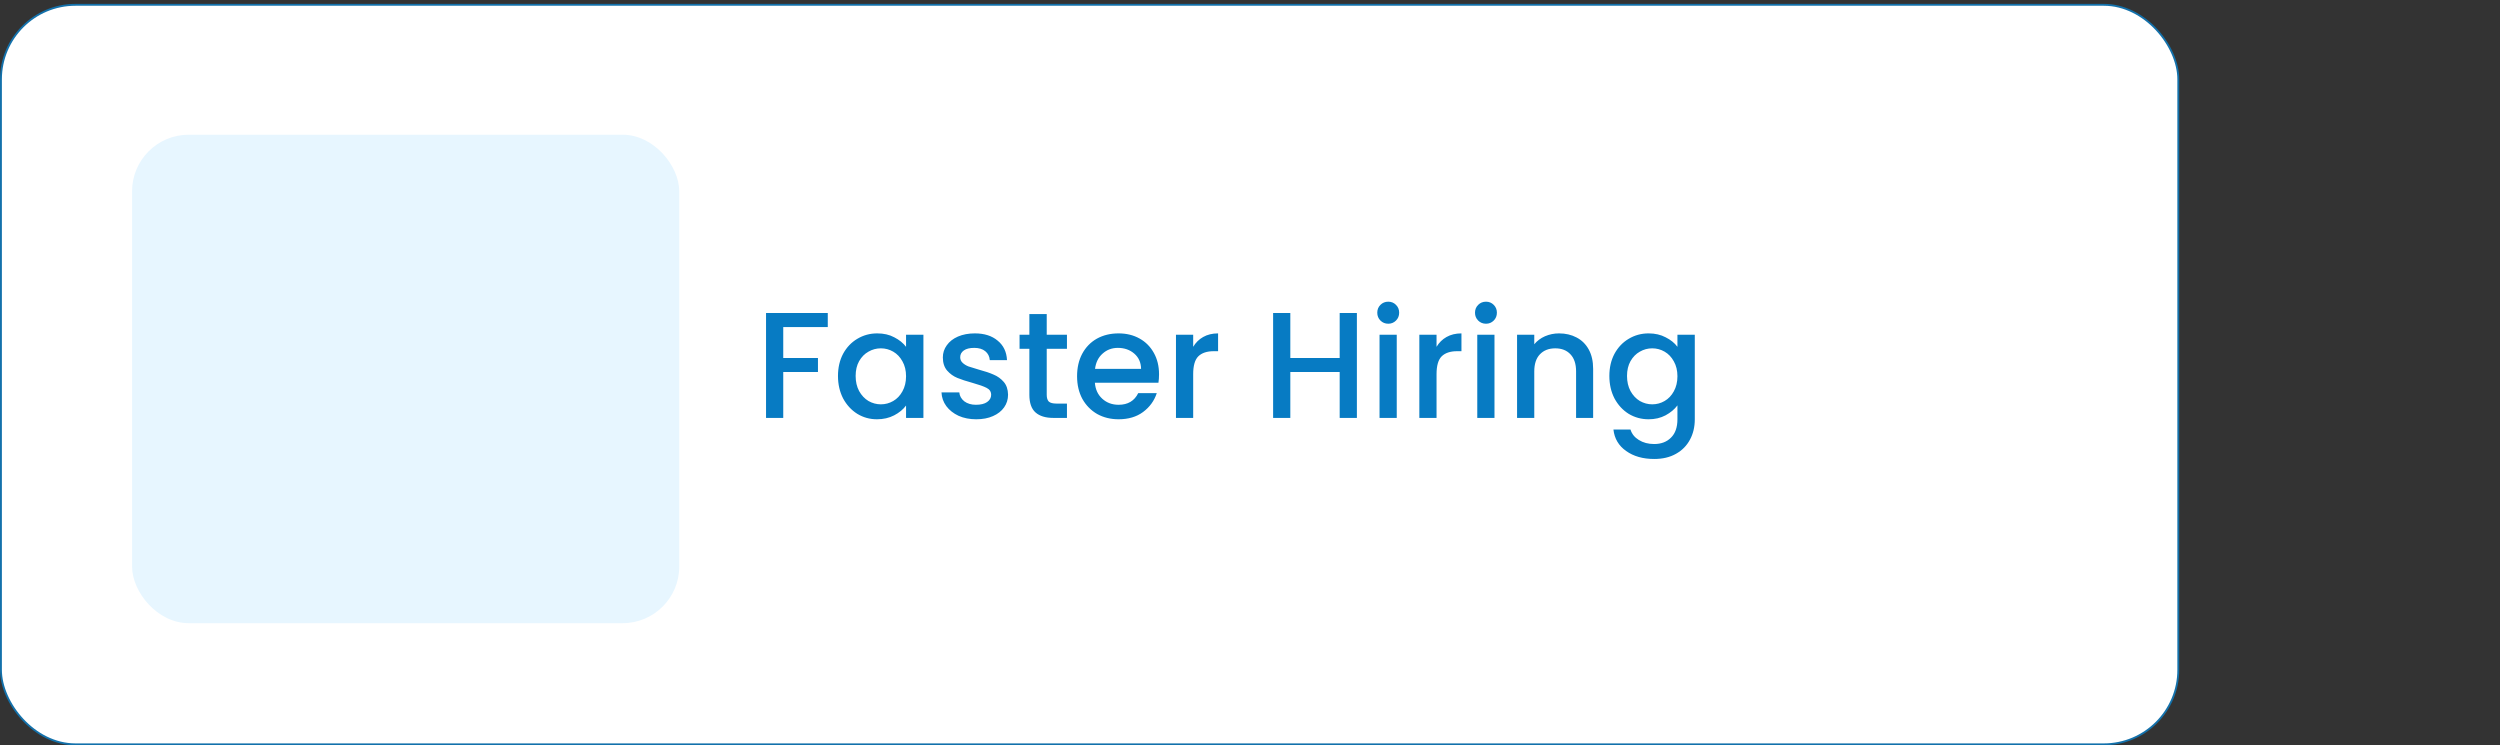 <svg width="265" height="79" viewBox="0 0 265 79" fill="none" xmlns="http://www.w3.org/2000/svg">
<rect x="0" y="0" width="265" height="79" fill="#333333" stroke="none"/>
<rect x="0.1" y="0.511" width="230.8" height="78.389" rx="7.9" fill="white" stroke="#1371AB" stroke-width="0.2"/>
<rect x="14" y="14.28" width="58" height="51.776" rx="6" fill="#E7F6FF"/>
<path d="M87.744 33.179V34.667H83.024V37.947H86.704V39.435H83.024V44.299H81.2V33.179H87.744ZM88.826 39.851C88.826 38.966 89.008 38.182 89.37 37.499C89.744 36.816 90.245 36.288 90.874 35.915C91.514 35.531 92.218 35.339 92.986 35.339C93.68 35.339 94.282 35.478 94.794 35.755C95.317 36.022 95.733 36.358 96.042 36.763V35.483H97.882V44.299H96.042V42.987C95.733 43.403 95.312 43.75 94.778 44.027C94.245 44.304 93.637 44.443 92.954 44.443C92.197 44.443 91.504 44.251 90.874 43.867C90.245 43.472 89.744 42.928 89.37 42.235C89.008 41.531 88.826 40.736 88.826 39.851ZM96.042 39.883C96.042 39.275 95.914 38.747 95.658 38.299C95.413 37.851 95.088 37.51 94.682 37.275C94.277 37.041 93.84 36.923 93.37 36.923C92.901 36.923 92.464 37.041 92.058 37.275C91.653 37.499 91.322 37.835 91.066 38.283C90.821 38.721 90.698 39.243 90.698 39.851C90.698 40.459 90.821 40.992 91.066 41.451C91.322 41.91 91.653 42.262 92.058 42.507C92.474 42.742 92.912 42.859 93.37 42.859C93.84 42.859 94.277 42.742 94.682 42.507C95.088 42.273 95.413 41.931 95.658 41.483C95.914 41.025 96.042 40.491 96.042 39.883ZM103.478 44.443C102.785 44.443 102.161 44.321 101.606 44.075C101.062 43.819 100.63 43.478 100.31 43.051C99.99 42.614 99.82 42.129 99.798 41.595H101.686C101.718 41.968 101.894 42.283 102.214 42.539C102.545 42.785 102.955 42.907 103.446 42.907C103.958 42.907 104.353 42.811 104.63 42.619C104.918 42.416 105.062 42.16 105.062 41.851C105.062 41.52 104.902 41.275 104.582 41.115C104.273 40.955 103.777 40.779 103.094 40.587C102.433 40.406 101.894 40.23 101.478 40.059C101.062 39.889 100.699 39.627 100.39 39.275C100.091 38.923 99.942 38.459 99.942 37.883C99.942 37.414 100.081 36.987 100.358 36.603C100.635 36.209 101.03 35.899 101.542 35.675C102.065 35.451 102.662 35.339 103.334 35.339C104.337 35.339 105.142 35.595 105.75 36.107C106.369 36.608 106.699 37.297 106.742 38.171H104.918C104.886 37.776 104.726 37.462 104.438 37.227C104.15 36.992 103.761 36.875 103.27 36.875C102.79 36.875 102.422 36.966 102.166 37.147C101.91 37.328 101.782 37.569 101.782 37.867C101.782 38.102 101.867 38.299 102.038 38.459C102.209 38.619 102.417 38.747 102.662 38.843C102.907 38.928 103.27 39.041 103.75 39.179C104.39 39.35 104.913 39.526 105.318 39.707C105.734 39.878 106.091 40.134 106.39 40.475C106.689 40.816 106.843 41.27 106.854 41.835C106.854 42.337 106.715 42.785 106.438 43.179C106.161 43.574 105.766 43.883 105.254 44.107C104.753 44.331 104.161 44.443 103.478 44.443ZM110.953 36.971V41.851C110.953 42.182 111.028 42.422 111.177 42.571C111.337 42.71 111.604 42.779 111.977 42.779H113.097V44.299H111.657C110.836 44.299 110.206 44.107 109.769 43.723C109.332 43.339 109.113 42.715 109.113 41.851V36.971H108.073V35.483H109.113V33.291H110.953V35.483H113.097V36.971H110.953ZM122.858 39.675C122.858 40.006 122.837 40.304 122.794 40.571H116.058C116.111 41.275 116.373 41.84 116.842 42.267C117.311 42.694 117.887 42.907 118.57 42.907C119.551 42.907 120.245 42.496 120.65 41.675H122.618C122.351 42.486 121.866 43.153 121.162 43.675C120.469 44.187 119.605 44.443 118.57 44.443C117.727 44.443 116.97 44.257 116.298 43.883C115.637 43.499 115.114 42.966 114.73 42.283C114.357 41.59 114.17 40.79 114.17 39.883C114.17 38.977 114.351 38.182 114.714 37.499C115.087 36.806 115.605 36.273 116.266 35.899C116.938 35.526 117.706 35.339 118.57 35.339C119.402 35.339 120.143 35.52 120.794 35.883C121.445 36.246 121.951 36.758 122.314 37.419C122.677 38.07 122.858 38.822 122.858 39.675ZM120.954 39.099C120.943 38.427 120.703 37.889 120.234 37.483C119.765 37.078 119.183 36.875 118.49 36.875C117.861 36.875 117.322 37.078 116.874 37.483C116.426 37.878 116.159 38.416 116.074 39.099H120.954ZM126.477 36.763C126.744 36.315 127.096 35.968 127.533 35.723C127.981 35.467 128.509 35.339 129.117 35.339V37.227H128.653C127.938 37.227 127.394 37.408 127.021 37.771C126.658 38.134 126.477 38.763 126.477 39.659V44.299H124.653V35.483H126.477V36.763ZM143.83 33.179V44.299H142.006V39.435H136.774V44.299H134.95V33.179H136.774V37.947H142.006V33.179H143.83ZM147.159 34.315C146.829 34.315 146.551 34.203 146.327 33.979C146.103 33.755 145.991 33.478 145.991 33.147C145.991 32.816 146.103 32.539 146.327 32.315C146.551 32.091 146.829 31.979 147.159 31.979C147.479 31.979 147.751 32.091 147.975 32.315C148.199 32.539 148.311 32.816 148.311 33.147C148.311 33.478 148.199 33.755 147.975 33.979C147.751 34.203 147.479 34.315 147.159 34.315ZM148.055 35.483V44.299H146.231V35.483H148.055ZM152.274 36.763C152.541 36.315 152.893 35.968 153.33 35.723C153.778 35.467 154.306 35.339 154.914 35.339V37.227H154.45C153.735 37.227 153.191 37.408 152.818 37.771C152.455 38.134 152.274 38.763 152.274 39.659V44.299H150.45V35.483H152.274V36.763ZM157.519 34.315C157.188 34.315 156.911 34.203 156.687 33.979C156.463 33.755 156.351 33.478 156.351 33.147C156.351 32.816 156.463 32.539 156.687 32.315C156.911 32.091 157.188 31.979 157.519 31.979C157.839 31.979 158.111 32.091 158.335 32.315C158.559 32.539 158.671 32.816 158.671 33.147C158.671 33.478 158.559 33.755 158.335 33.979C158.111 34.203 157.839 34.315 157.519 34.315ZM158.415 35.483V44.299H156.591V35.483H158.415ZM165.257 35.339C165.951 35.339 166.569 35.483 167.113 35.771C167.668 36.059 168.1 36.486 168.409 37.051C168.719 37.617 168.873 38.299 168.873 39.099V44.299H167.065V39.371C167.065 38.582 166.868 37.979 166.473 37.563C166.079 37.136 165.54 36.923 164.857 36.923C164.175 36.923 163.631 37.136 163.225 37.563C162.831 37.979 162.633 38.582 162.633 39.371V44.299H160.809V35.483H162.633V36.491C162.932 36.129 163.311 35.846 163.769 35.643C164.239 35.441 164.735 35.339 165.257 35.339ZM174.752 35.339C175.435 35.339 176.037 35.478 176.56 35.755C177.093 36.022 177.509 36.358 177.808 36.763V35.483H179.648V44.443C179.648 45.254 179.477 45.974 179.136 46.603C178.795 47.243 178.299 47.745 177.648 48.107C177.008 48.47 176.24 48.651 175.344 48.651C174.149 48.651 173.157 48.368 172.368 47.803C171.579 47.248 171.131 46.491 171.024 45.531H172.832C172.971 45.99 173.264 46.358 173.712 46.635C174.171 46.923 174.715 47.067 175.344 47.067C176.08 47.067 176.672 46.843 177.12 46.395C177.579 45.947 177.808 45.297 177.808 44.443V42.971C177.499 43.387 177.077 43.739 176.544 44.027C176.021 44.304 175.424 44.443 174.752 44.443C173.984 44.443 173.28 44.251 172.64 43.867C172.011 43.472 171.509 42.928 171.136 42.235C170.773 41.531 170.592 40.736 170.592 39.851C170.592 38.966 170.773 38.182 171.136 37.499C171.509 36.816 172.011 36.288 172.64 35.915C173.28 35.531 173.984 35.339 174.752 35.339ZM177.808 39.883C177.808 39.275 177.68 38.747 177.424 38.299C177.179 37.851 176.853 37.51 176.448 37.275C176.043 37.041 175.605 36.923 175.136 36.923C174.667 36.923 174.229 37.041 173.824 37.275C173.419 37.499 173.088 37.835 172.832 38.283C172.587 38.721 172.464 39.243 172.464 39.851C172.464 40.459 172.587 40.992 172.832 41.451C173.088 41.91 173.419 42.262 173.824 42.507C174.24 42.742 174.677 42.859 175.136 42.859C175.605 42.859 176.043 42.742 176.448 42.507C176.853 42.273 177.179 41.931 177.424 41.483C177.68 41.025 177.808 40.491 177.808 39.883Z" fill="#077BC3"/>
</svg>
